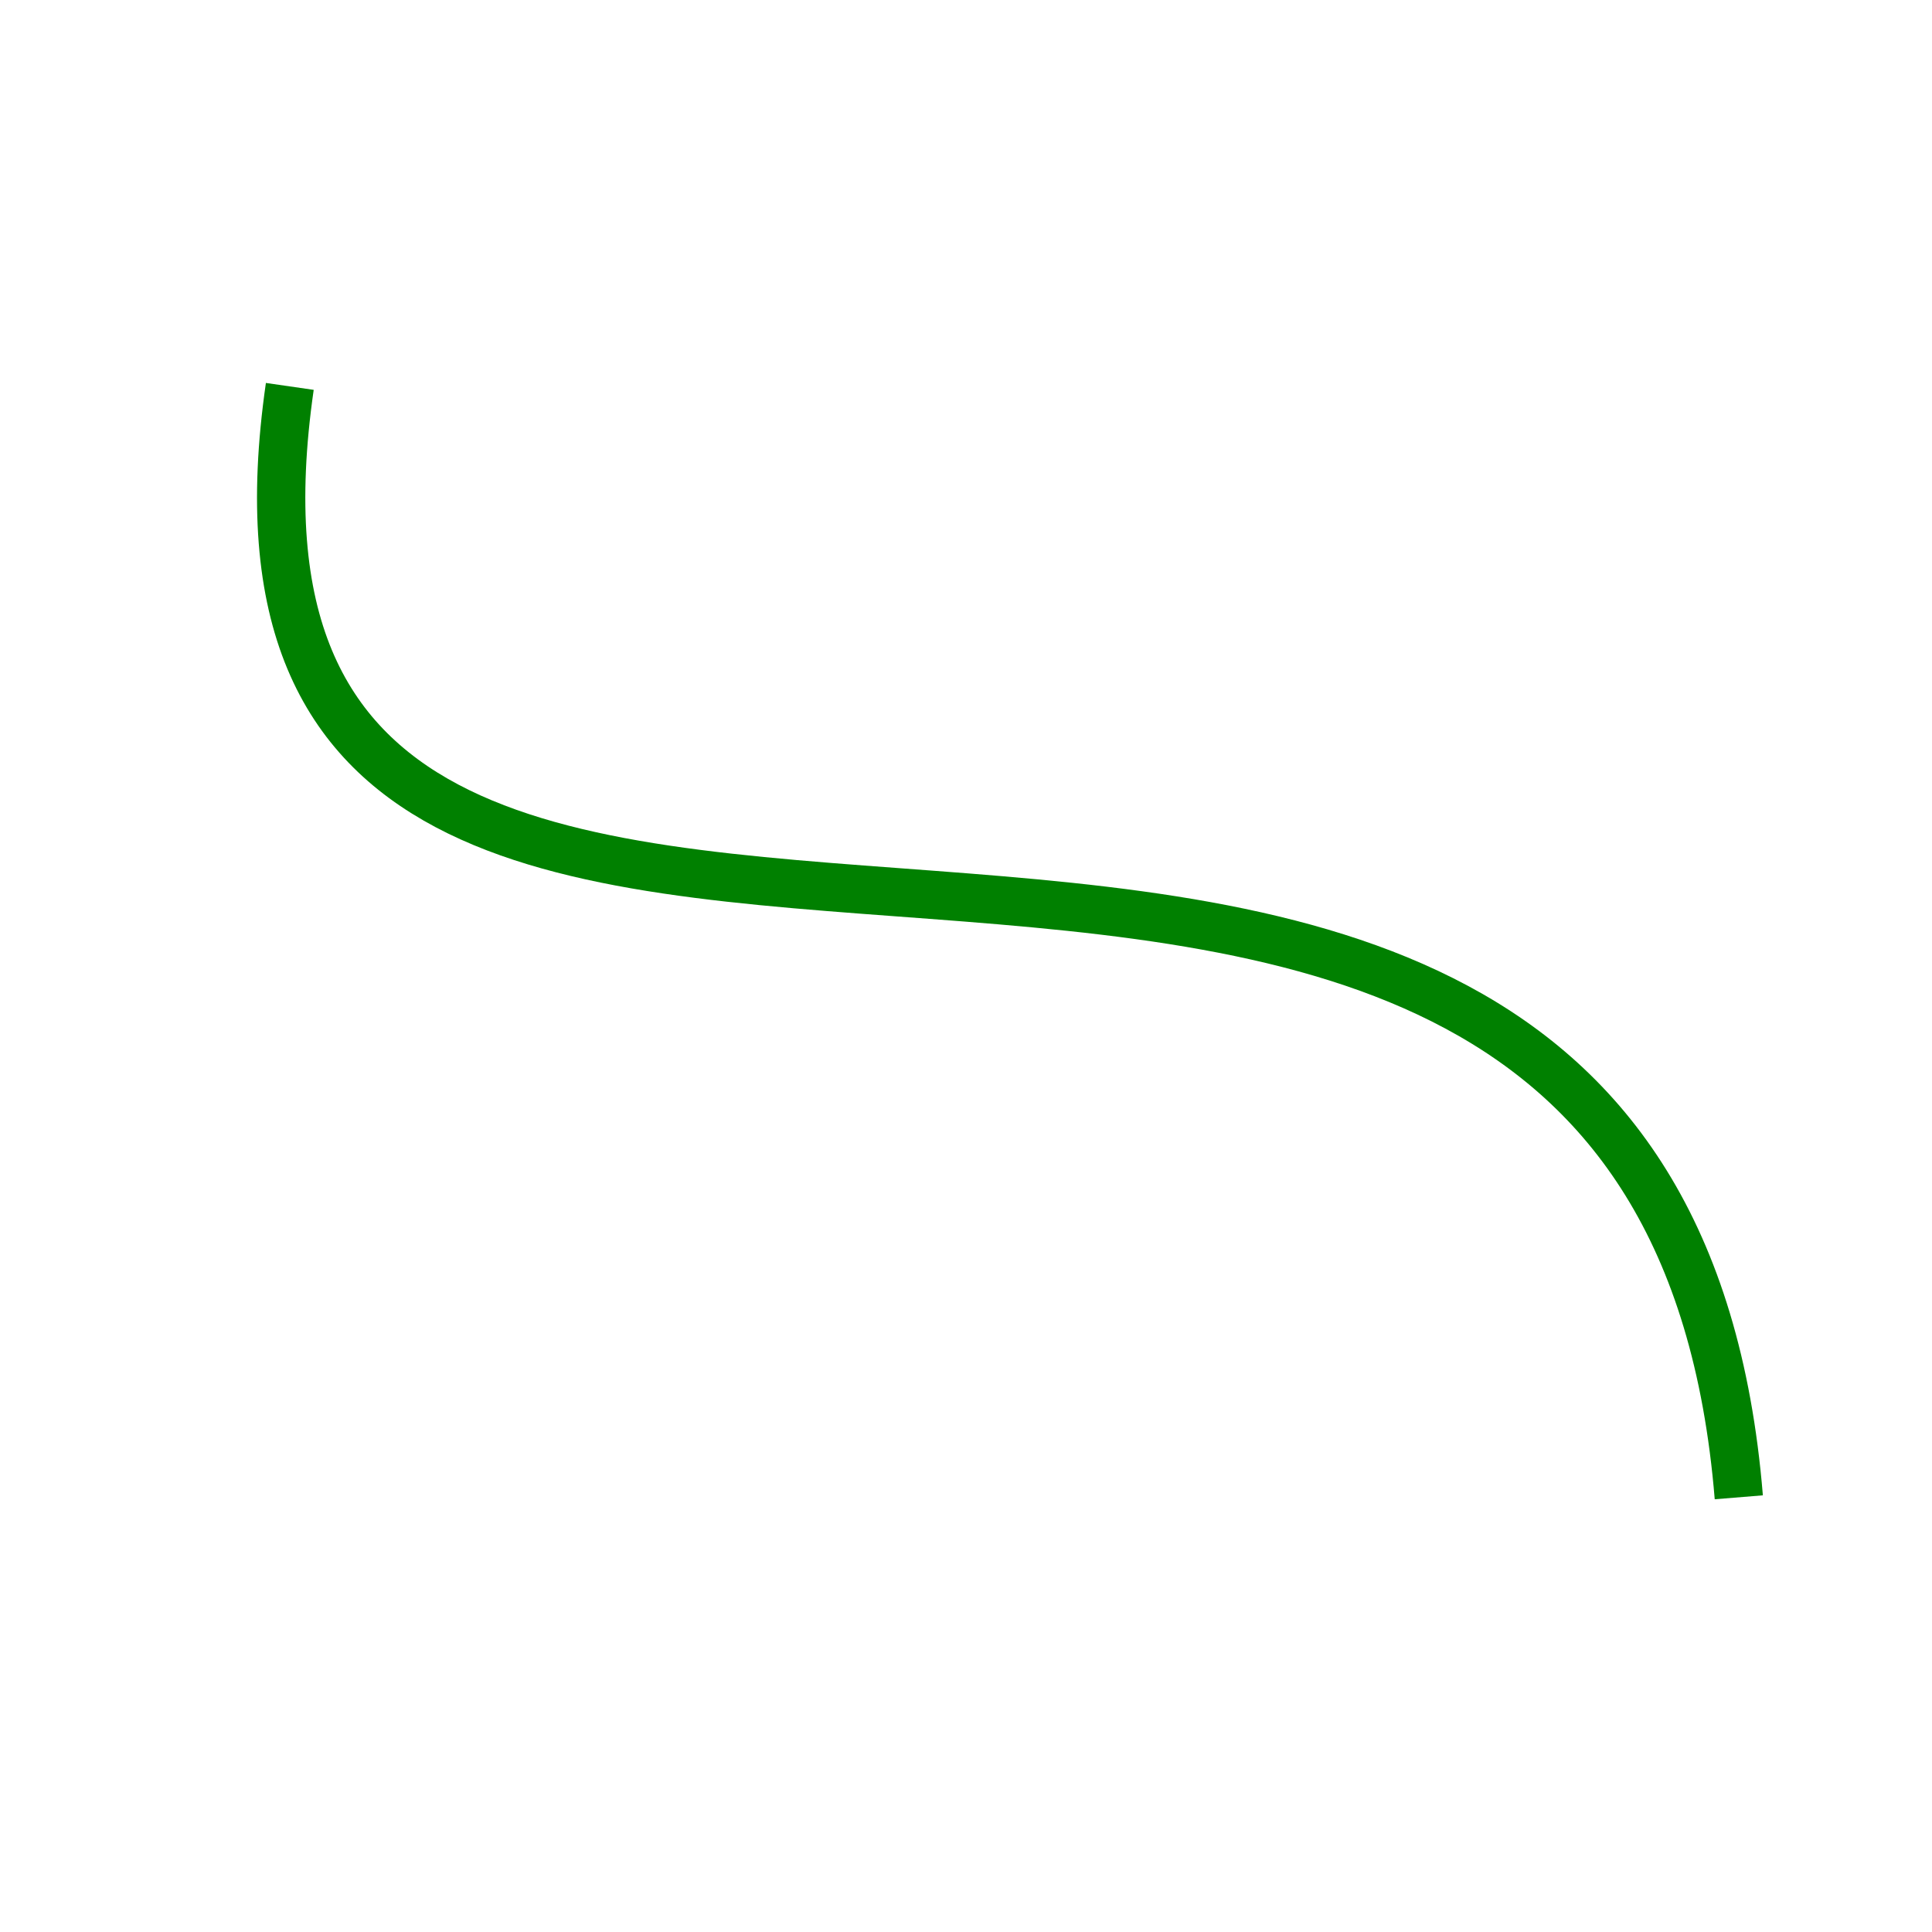 <svg width="200" height="200" viewBox="0 0 200 200" xmlns="http://www.w3.org/2000/svg">
    <defs/>
    <path id="my-path" fill="none" stroke="#008000" stroke-width="5" d="M 30 40 C 16 137 171 45 180 155"/>
</svg>
